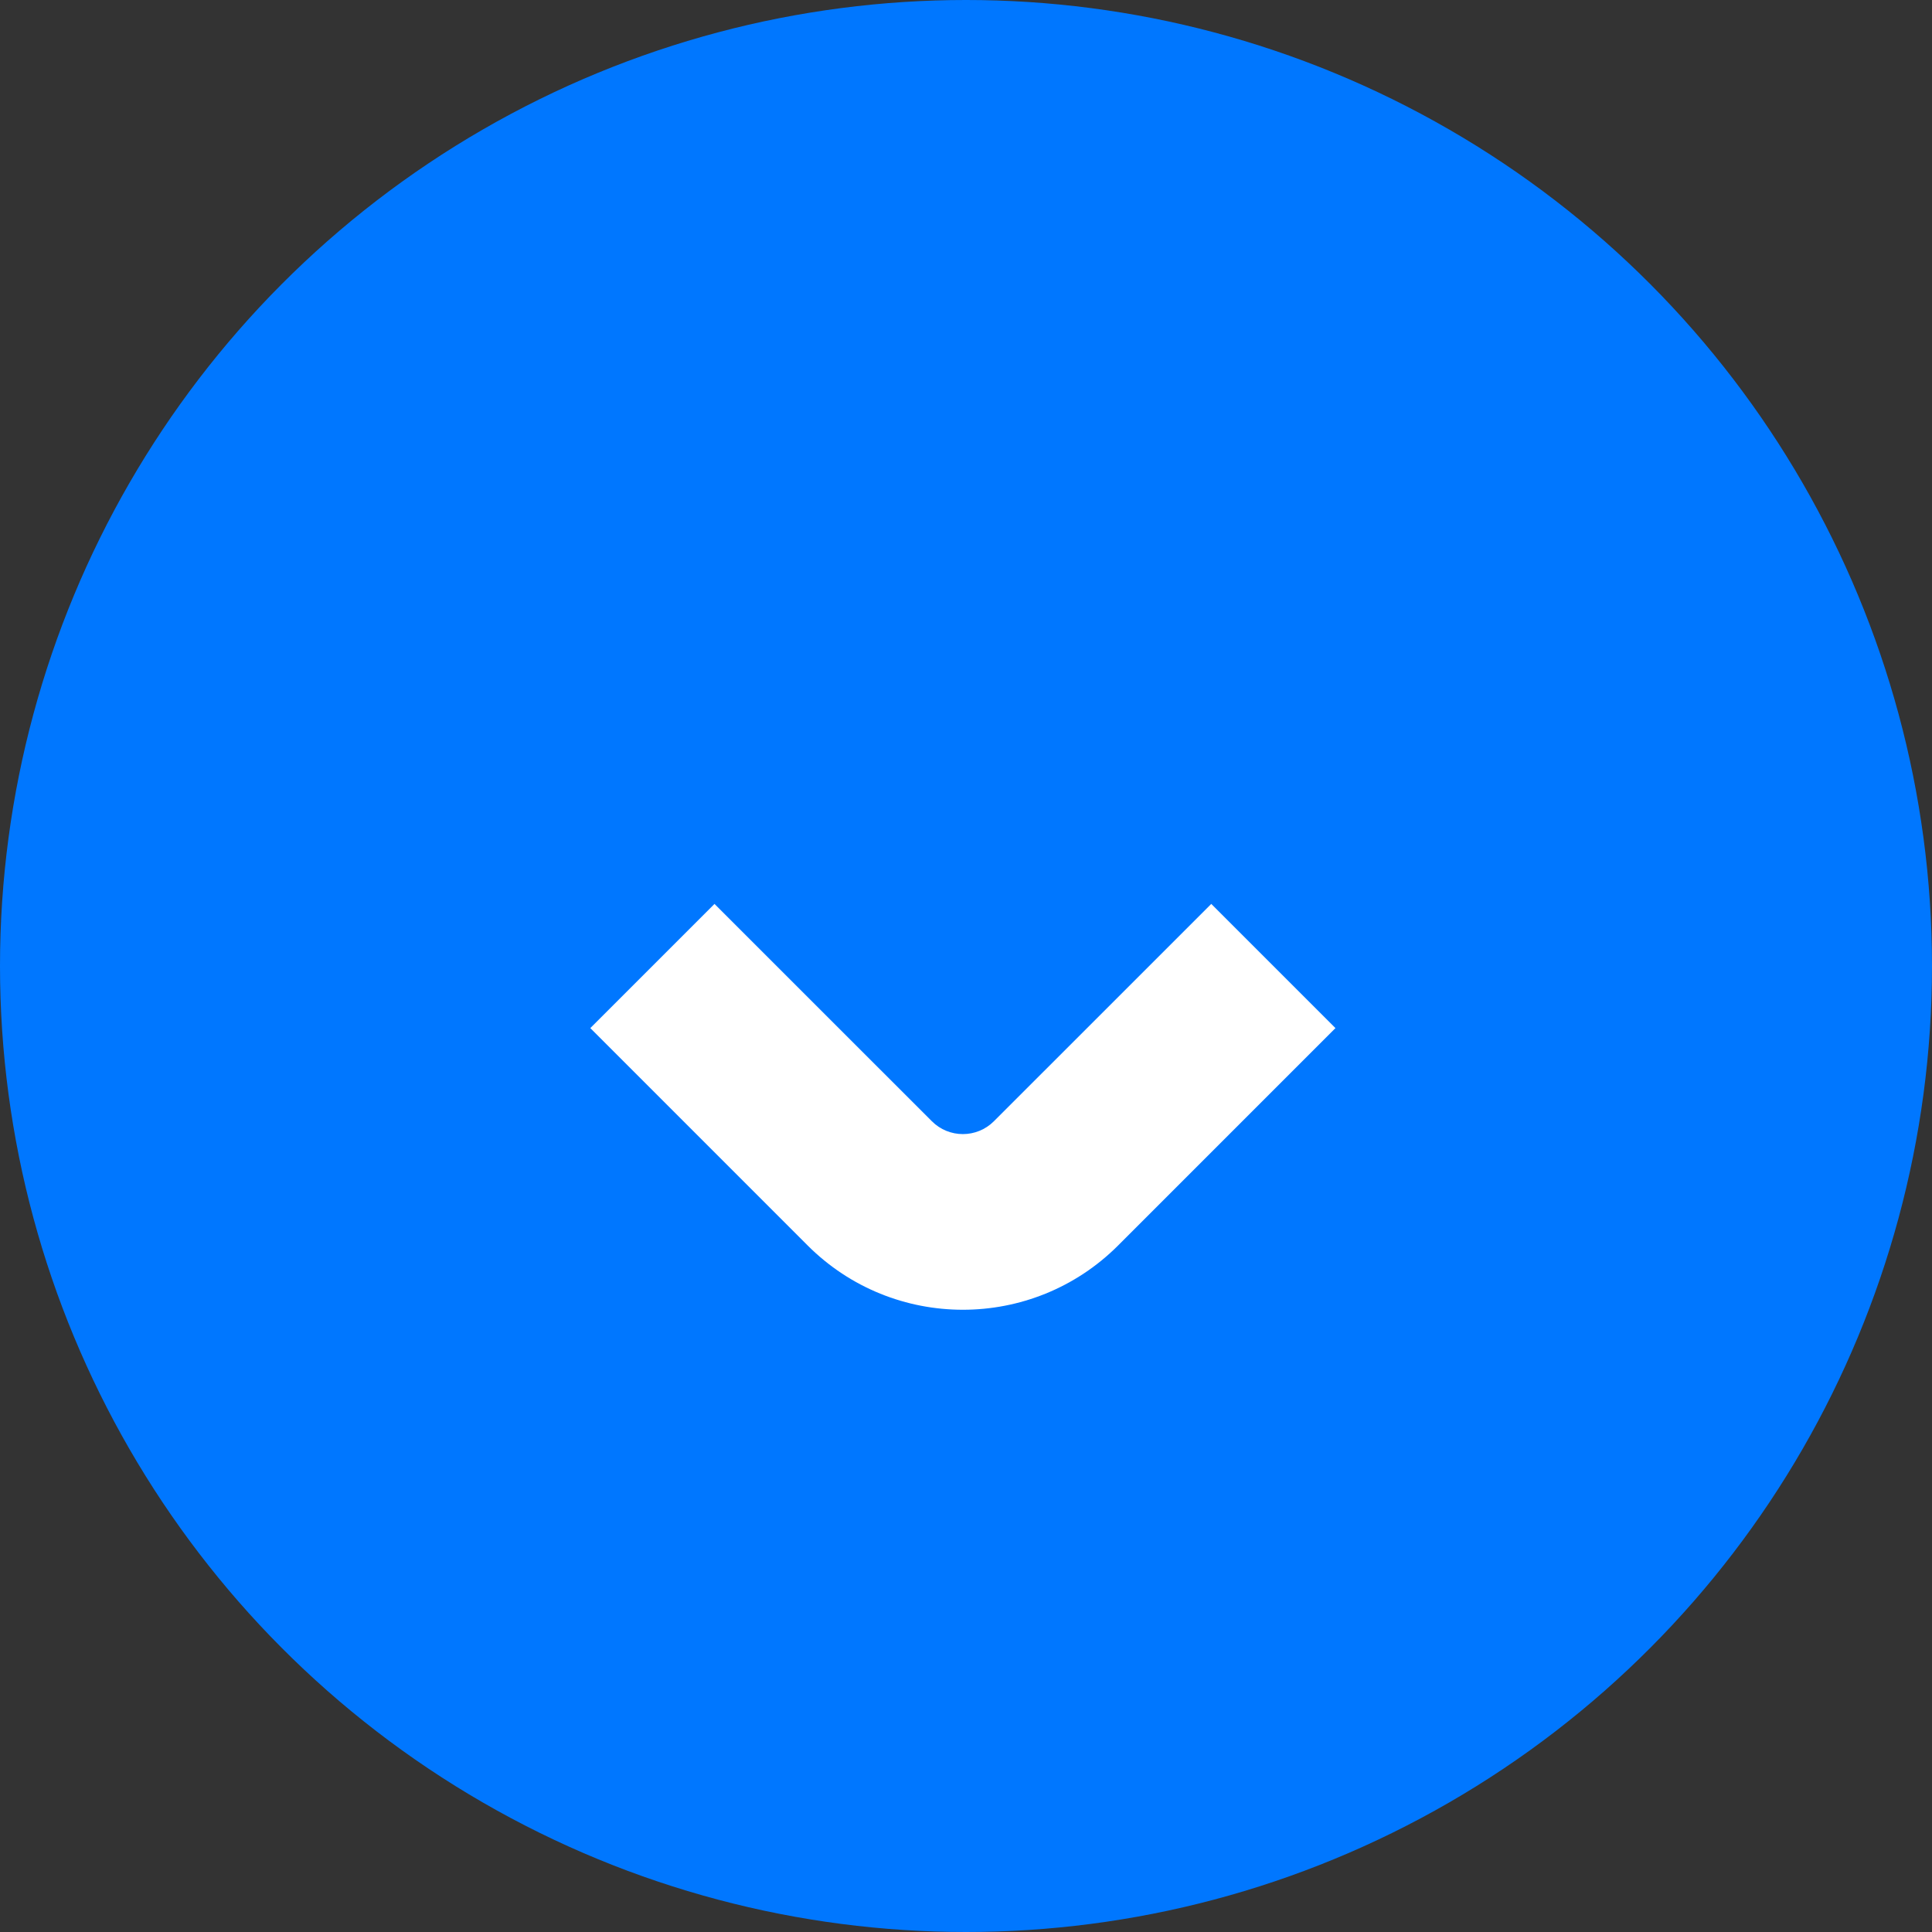 <svg width="44" height="44" viewBox="0 0 44 44" fill="none" xmlns="http://www.w3.org/2000/svg">
<rect x="0" y="0" width="44" height="44" fill="#333333" stroke="none"/>
<circle cx="22" cy="22" r="22" fill="#0077FF"/>
<path d="M30.414 23.414L25.465 28.364C23.512 30.317 20.346 30.317 18.393 28.364L21.222 25.535C21.612 25.926 22.245 25.926 22.636 25.535L27.586 20.586L30.414 23.414ZM14.858 22L21.929 14.929L14.858 22ZM21.929 14.929L29 22L21.929 14.929ZM25.465 28.364C23.512 30.317 20.346 30.317 18.393 28.364L13.444 23.414L16.272 20.586L21.222 25.535C21.612 25.926 22.245 25.926 22.636 25.535L25.465 28.364Z" fill="white" mask="url(#path-2-inside-1_142_6580)"/>
</svg>

